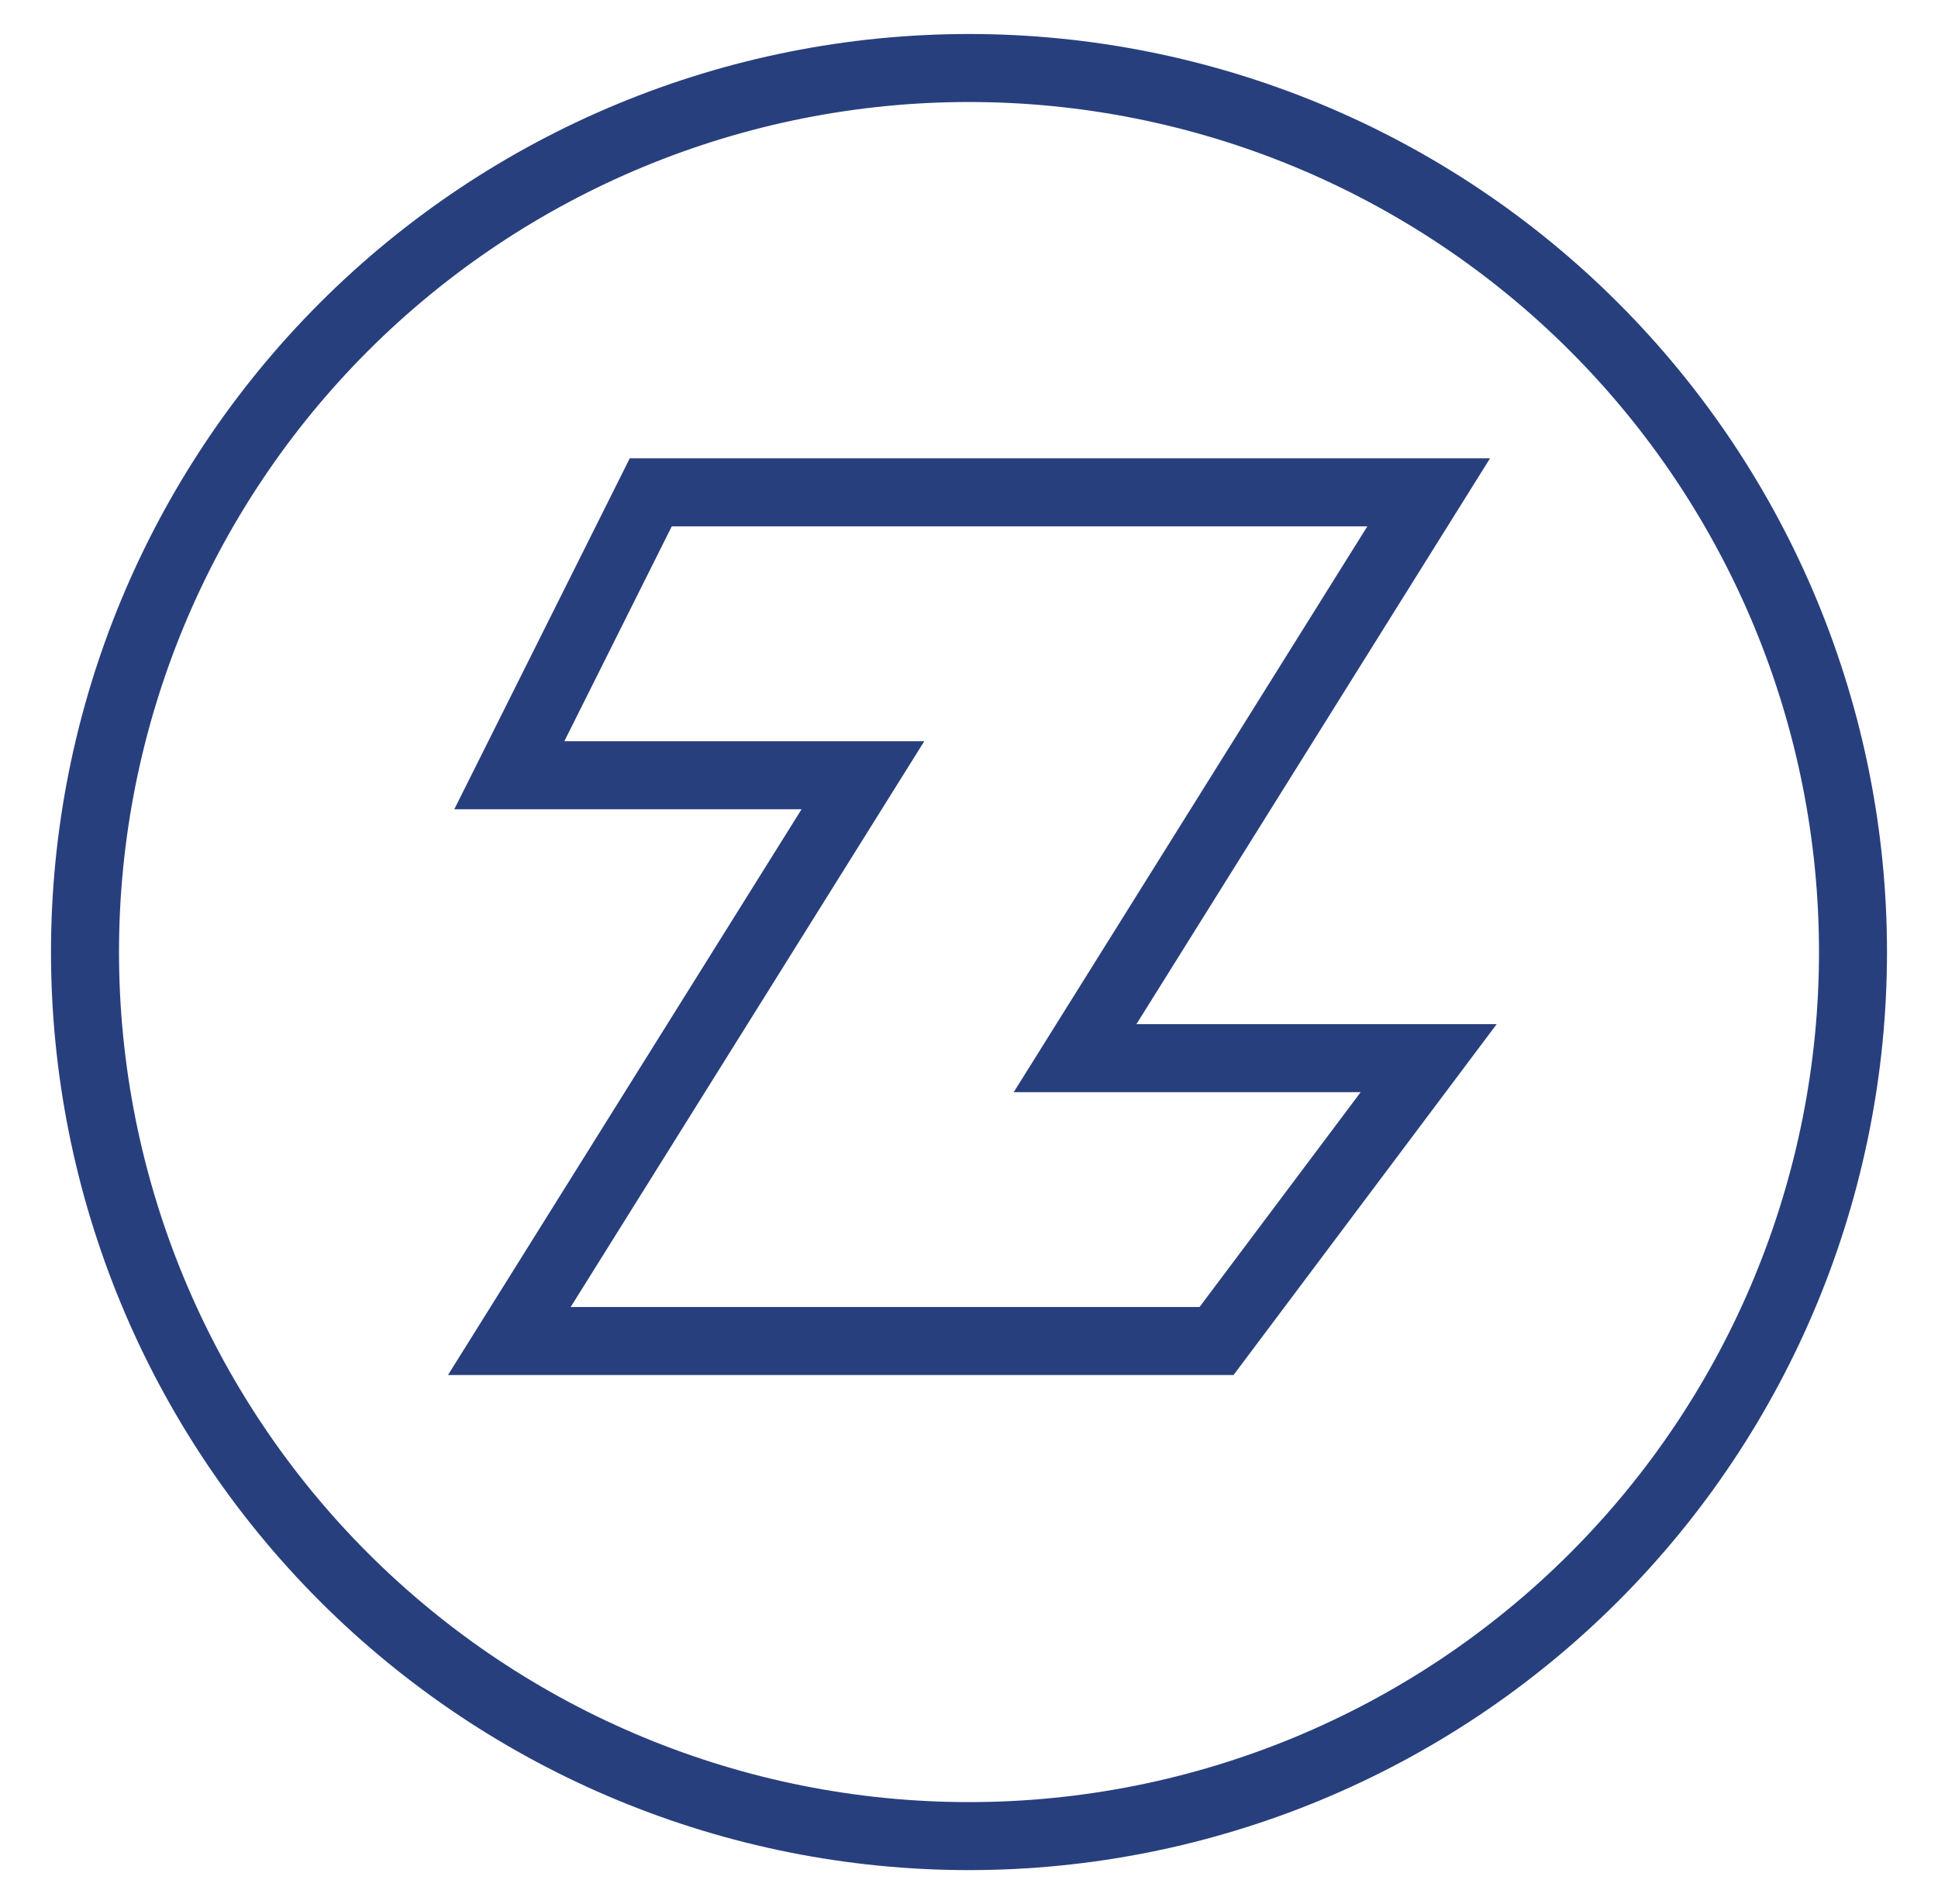 <svg width="57" height="56" viewBox="0 0 57 56" fill="none" xmlns="http://www.w3.org/2000/svg">
<path fill-rule="evenodd" clip-rule="evenodd" d="M54.5 28C54.5 34.896 51.761 41.509 46.885 46.385C42.009 51.261 35.396 54 28.5 54C21.604 54 14.991 51.261 10.115 46.385C5.239 41.509 2.5 34.896 2.5 28C2.5 21.104 5.239 14.491 10.115 9.615C14.991 4.739 21.604 2 28.5 2C35.396 2 42.009 4.739 46.885 9.615C51.761 14.491 54.5 21.104 54.5 28ZM19.14 14.48L14.98 22.8H25.38L14.98 39.44H35.78L42.02 31.12H31.62L42.02 14.48H19.14Z" stroke="#283F7E" stroke-width="2"/>
</svg>
